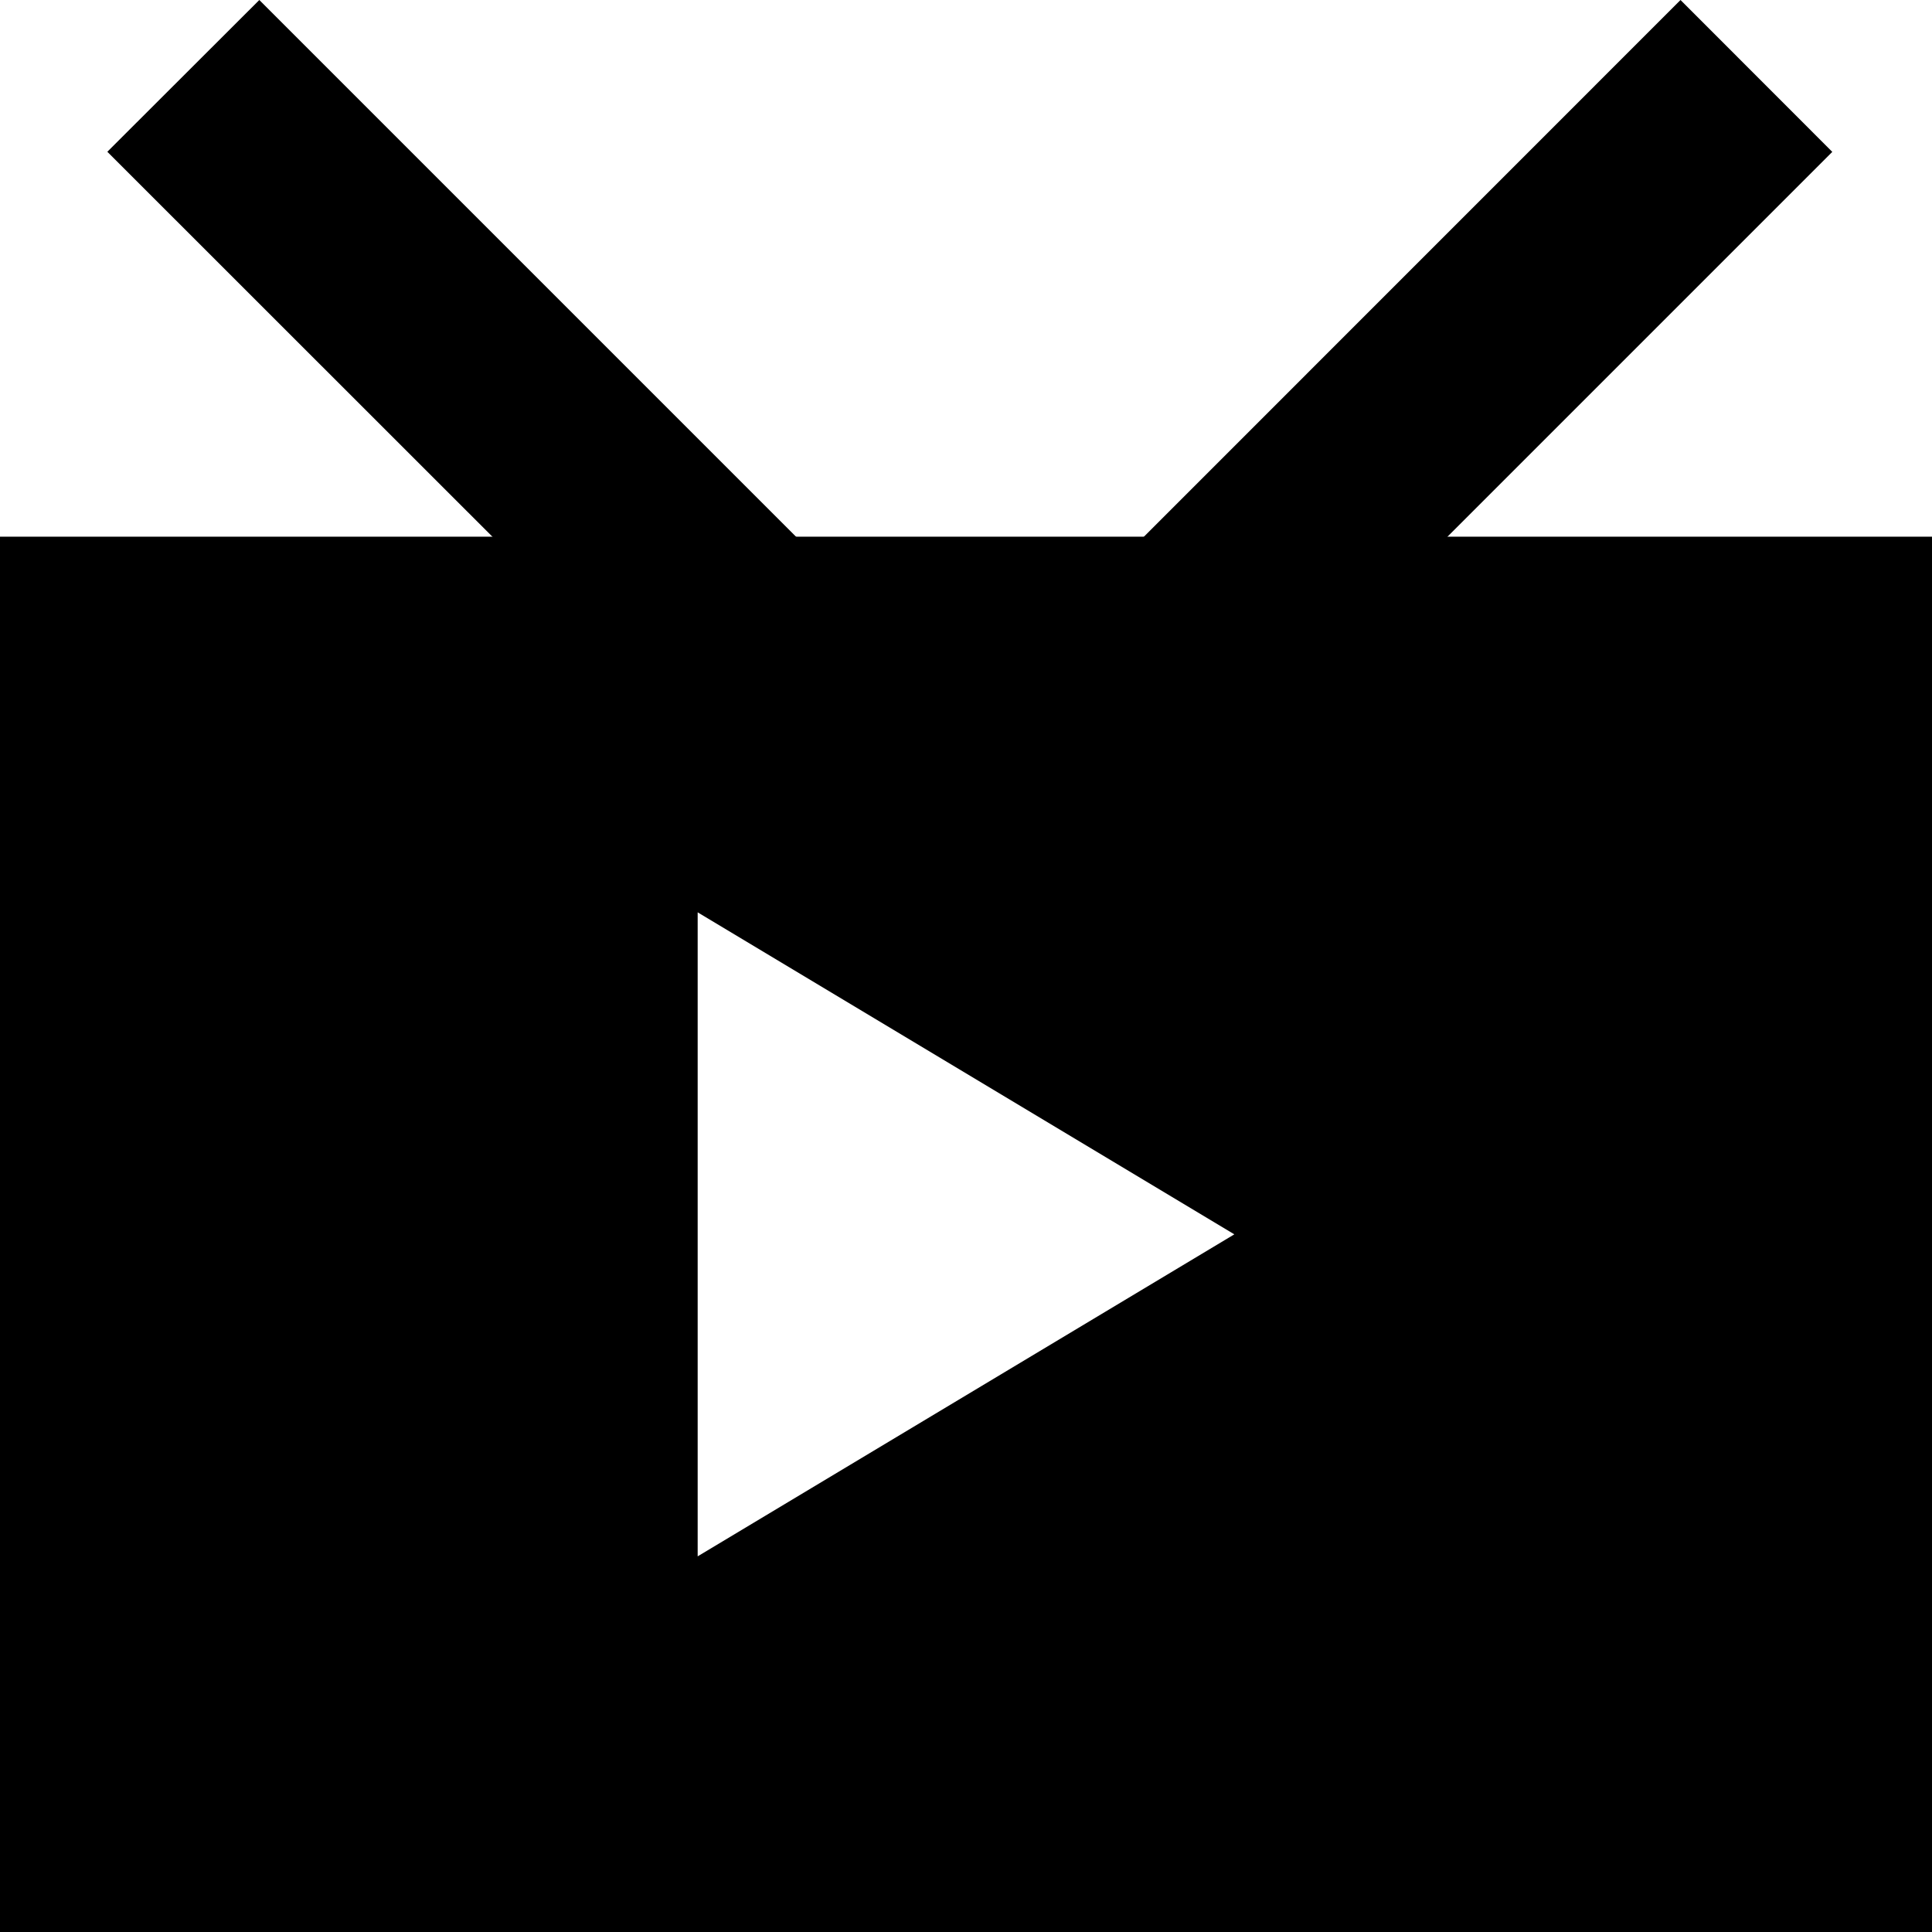 <?xml version="1.0" standalone="no"?><!DOCTYPE svg PUBLIC "-//W3C//DTD SVG 1.1//EN" "http://www.w3.org/Graphics/SVG/1.1/DTD/svg11.dtd"><svg t="1561716945800" class="icon" viewBox="0 0 1024 1024" version="1.1" xmlns="http://www.w3.org/2000/svg" p-id="10955" xmlns:xlink="http://www.w3.org/1999/xlink" width="128" height="128"><defs><style type="text/css"></style></defs><path d="M0 284.444h1024v739.556H0V284.444z m654.222 369.778l-284.444-170.667v341.333l284.444-170.667z" p-id="10956"></path><path d="M56.889 80.441L137.444 0l321.82 321.82L378.766 402.204zM890.709 0l80.441 80.498-321.82 321.82L568.889 321.877z"  p-id="10957"></path></svg>